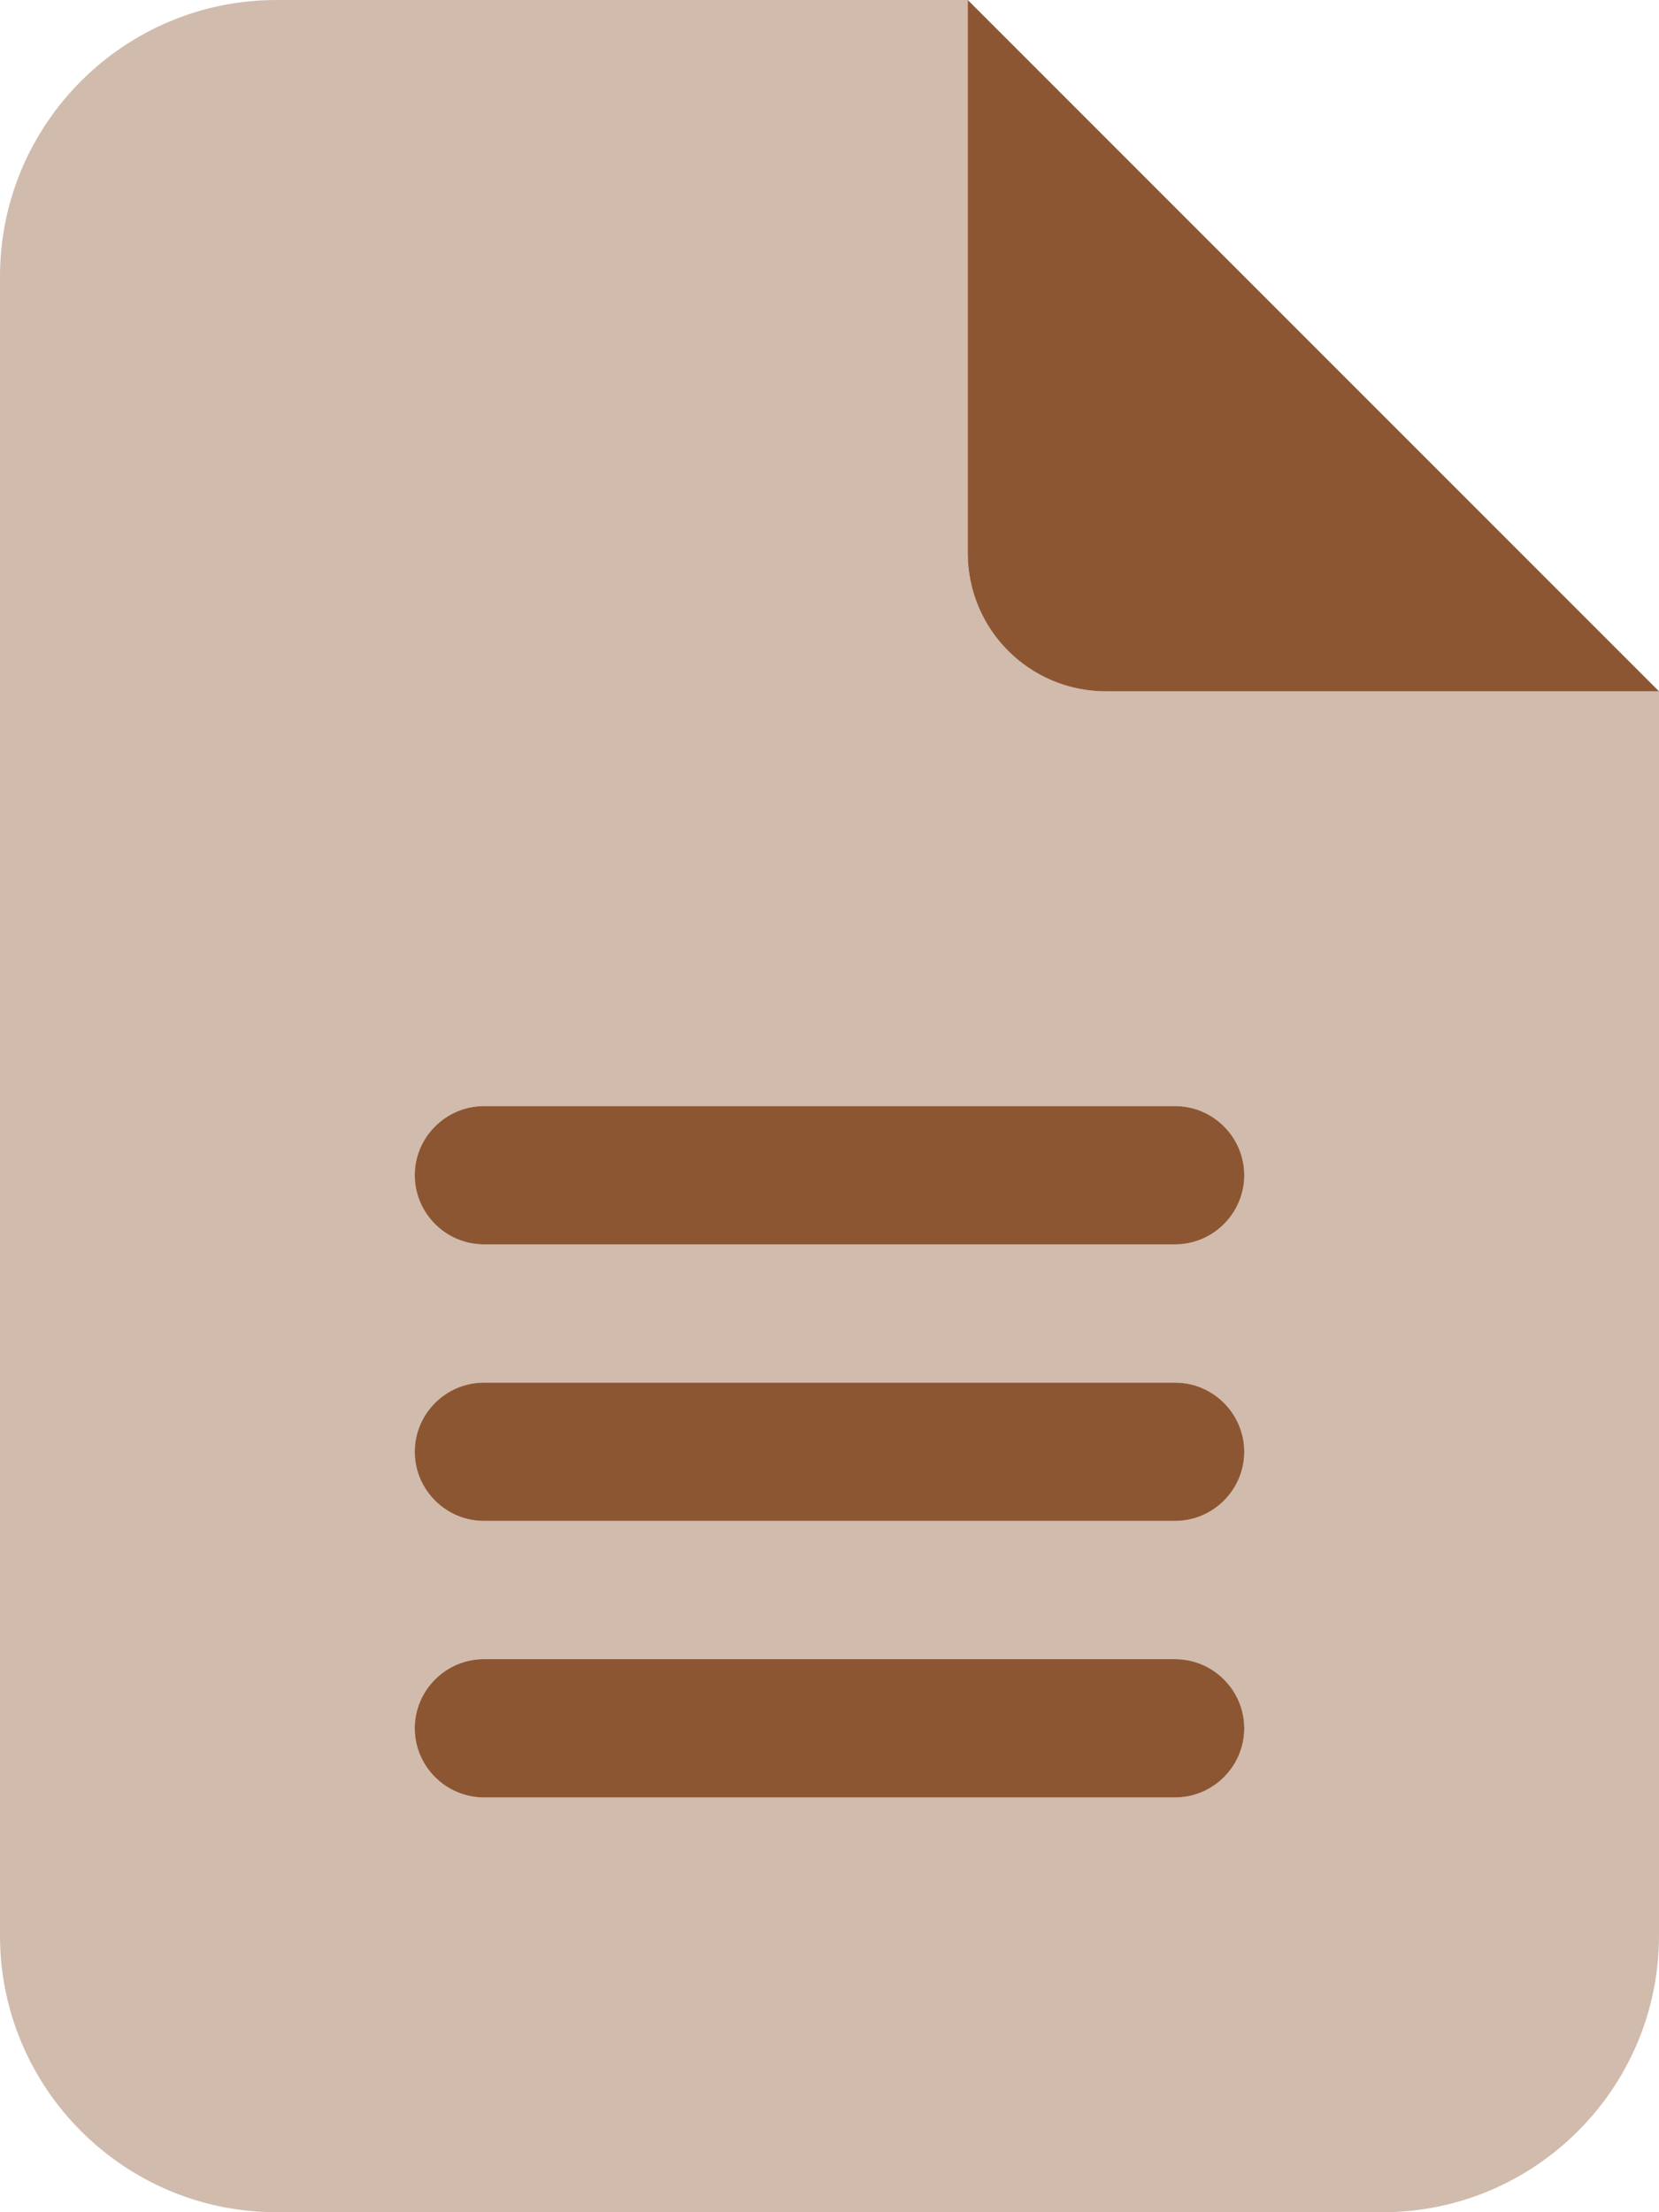 <svg width="384" height="512" xmlns="http://www.w3.org/2000/svg" xmlns:xlink="http://www.w3.org/1999/xlink" xml:space="preserve" overflow="hidden"><g transform="translate(-663 -77)"><path d="M663 141C663 105.7 691.7 77 727 77L887 77 887 205C887 222.7 901.3 237 919 237L1047 237 1047 525C1047 560.3 1018.3 589 983 589L727 589C691.7 589 663 560.3 663 525L663 141ZM759 349C759 357.8 766.2 365 775 365L935 365C943.8 365 951 357.8 951 349 951 340.2 943.8 333 935 333L775 333C766.2 333 759 340.2 759 349ZM759 413C759 421.8 766.2 429 775 429L935 429C943.8 429 951 421.8 951 413 951 404.2 943.8 397 935 397L775 397C766.2 397 759 404.2 759 413ZM759 477C759 485.8 766.2 493 775 493L935 493C943.8 493 951 485.8 951 477 951 468.2 943.8 461 935 461L775 461C766.2 461 759 468.2 759 477Z" fill="#8D5633" fill-opacity="0.4"/><path d="M1047 237 887 77 887 205C887 222.7 901.3 237 919 237L1047 237ZM775 333C766.2 333 759 340.2 759 349 759 357.8 766.2 365 775 365L935 365C943.8 365 951 357.8 951 349 951 340.2 943.8 333 935 333L775 333ZM775 397C766.2 397 759 404.2 759 413 759 421.8 766.2 429 775 429L935 429C943.8 429 951 421.8 951 413 951 404.2 943.8 397 935 397L775 397ZM775 461C766.2 461 759 468.2 759 477 759 485.8 766.2 493 775 493L935 493C943.8 493 951 485.8 951 477 951 468.2 943.8 461 935 461L775 461Z" fill="#8D5633"/></g></svg>